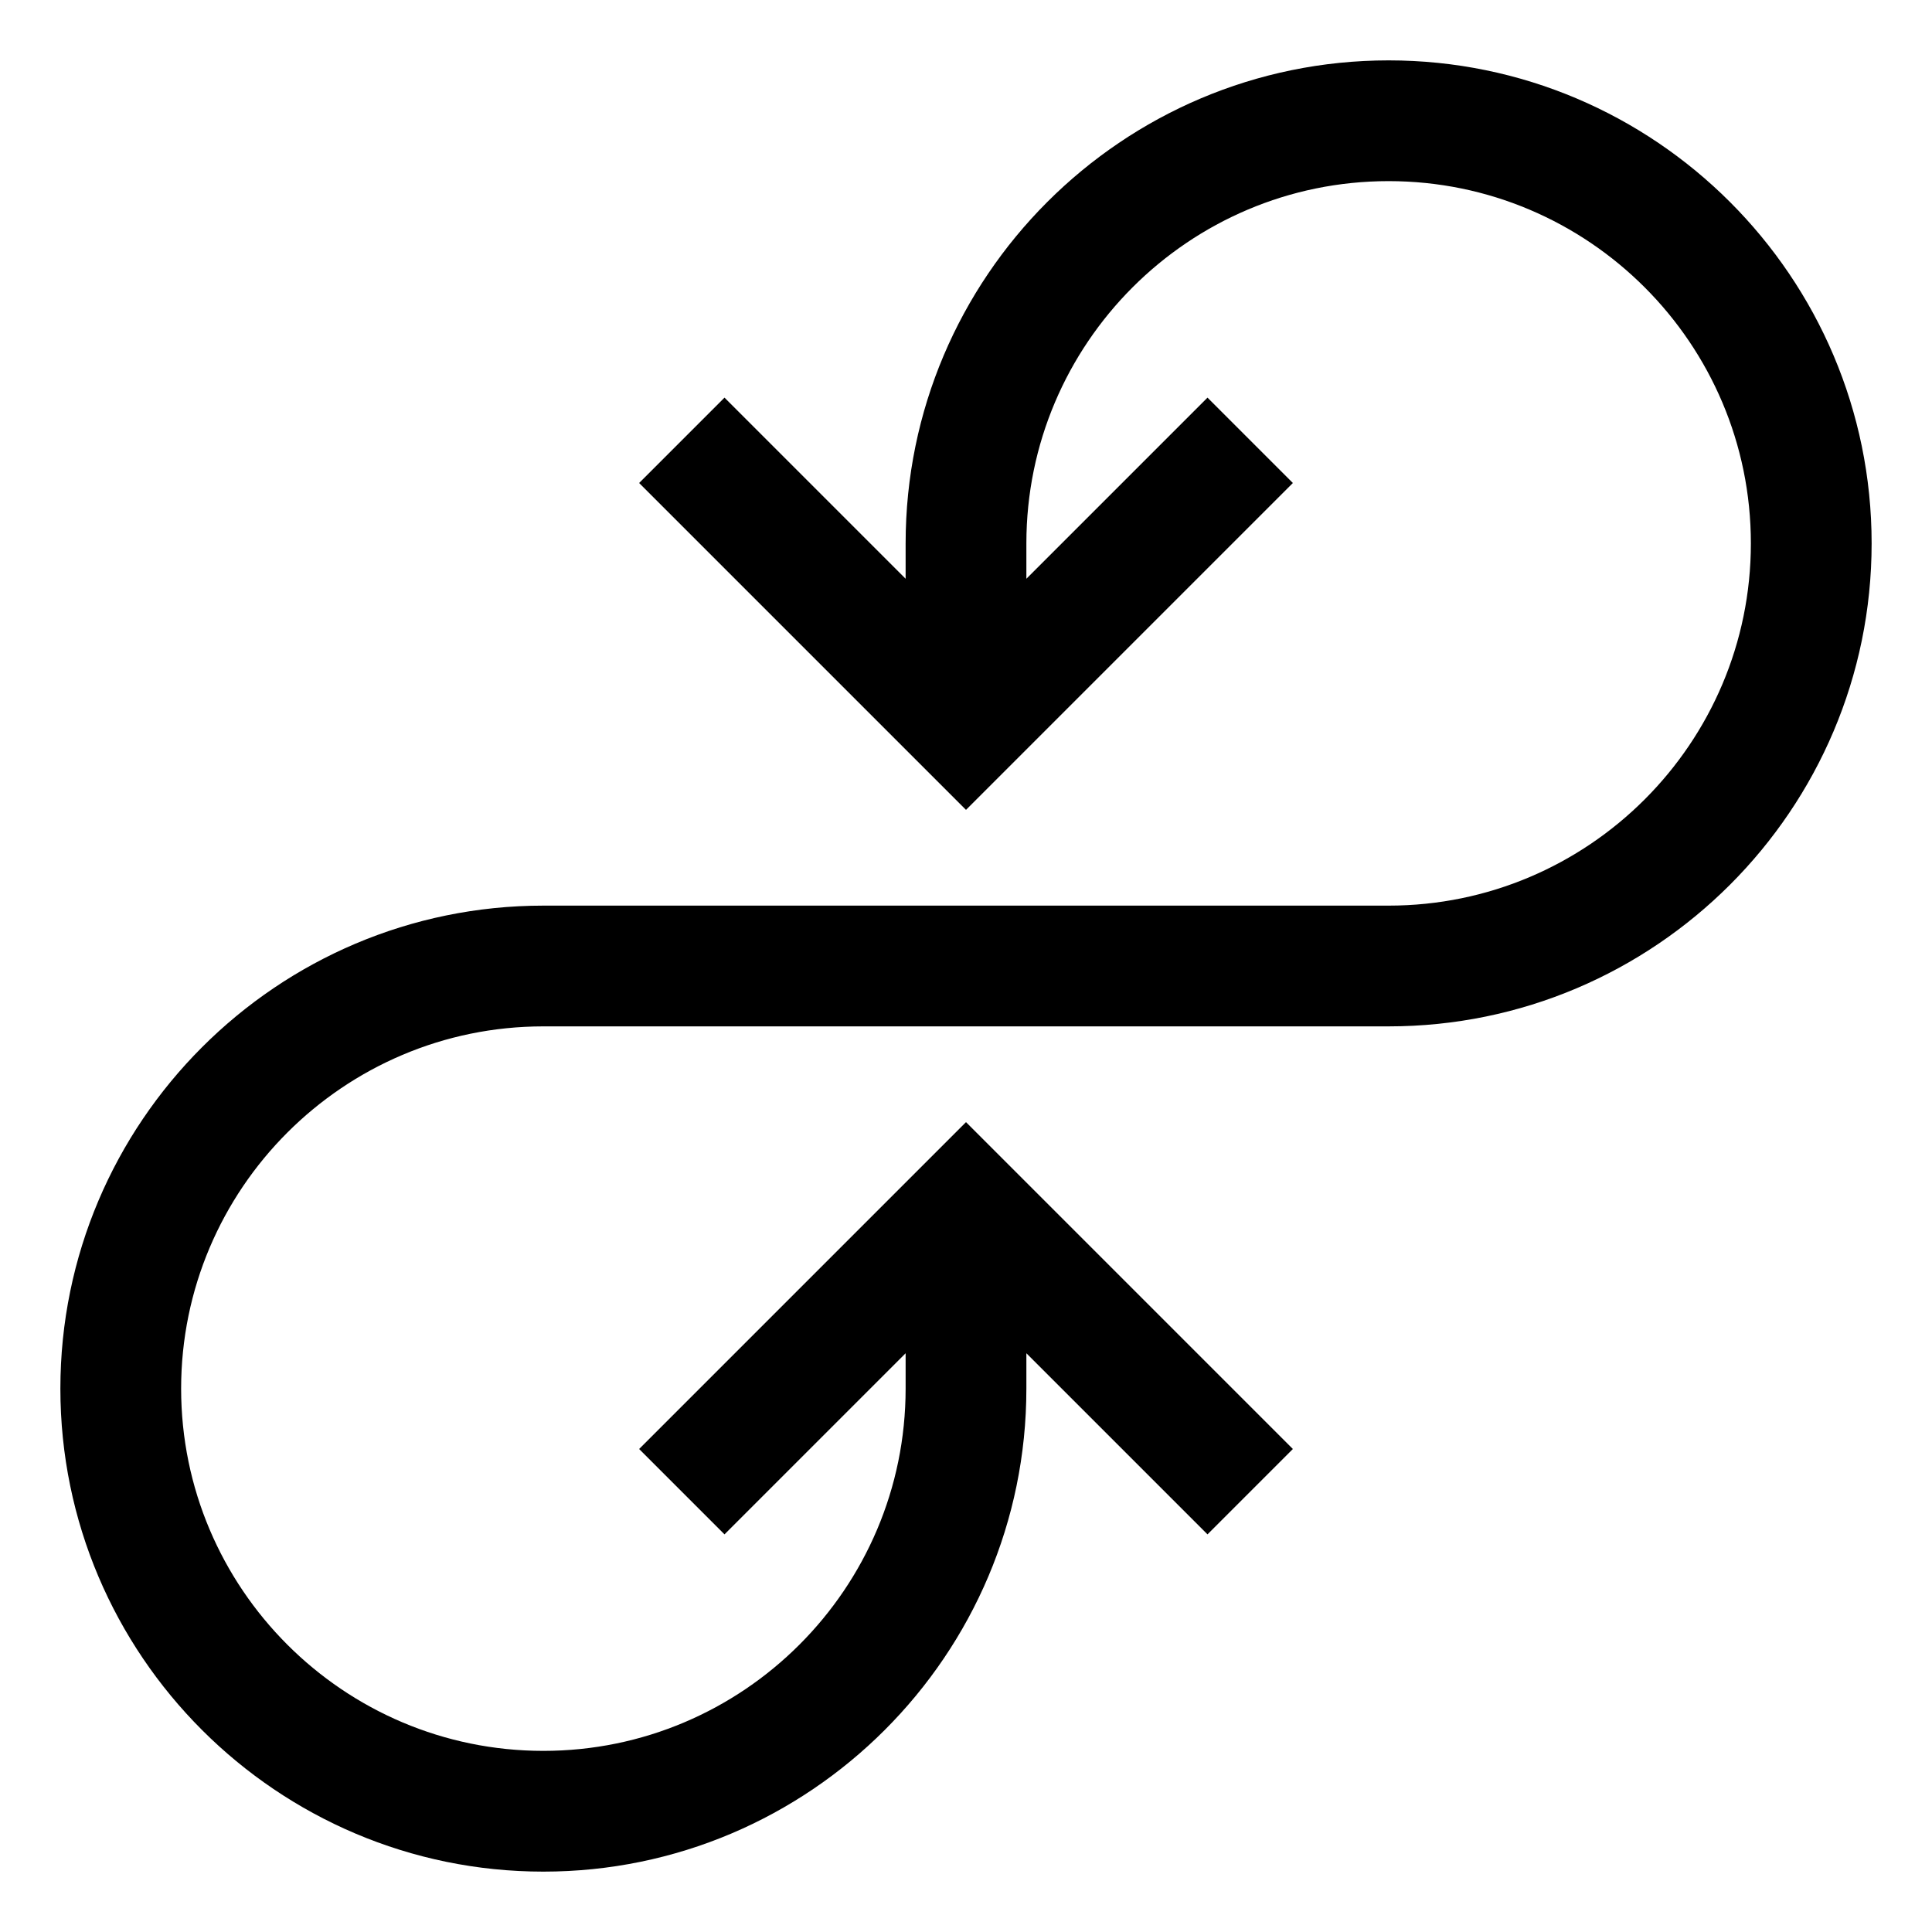 <?xml version="1.0" encoding="utf-8"?>
<!-- Generator: Adobe Illustrator 19.2.1, SVG Export Plug-In . SVG Version: 6.00 Build 0)  -->
<!DOCTYPE svg PUBLIC "-//W3C//DTD SVG 1.1//EN" "http://www.w3.org/Graphics/SVG/1.1/DTD/svg11.dtd">
<svg version="1.1" id="Layer_1" xmlns="http://www.w3.org/2000/svg" xmlns:xlink="http://www.w3.org/1999/xlink" x="0px" y="0px"
	 width="32px" height="32px" viewBox="0 0 32 32" enable-background="new 0 0 32 32" xml:space="preserve">
<path d="M23,1c-4.411,0-8,3.589-8,8v0.586l-3-3L10.586,8L16,13.414L21.414,8L20,6.586l-3,3V9c0-3.309,2.691-6,6-6s6,2.691,6,6
	s-2.691,6-6,6H9c-4.411,0-8,3.589-8,8s3.589,8,8,8s8-3.589,8-8v-0.586l3,3L21.414,24L16,18.586L10.586,24L12,25.414l3-3V23
	c0,3.309-2.691,6-6,6s-6-2.691-6-6s2.691-6,6-6h14c4.411,0,8-3.589,8-8S27.411,1,23,1z"/>
</svg>
